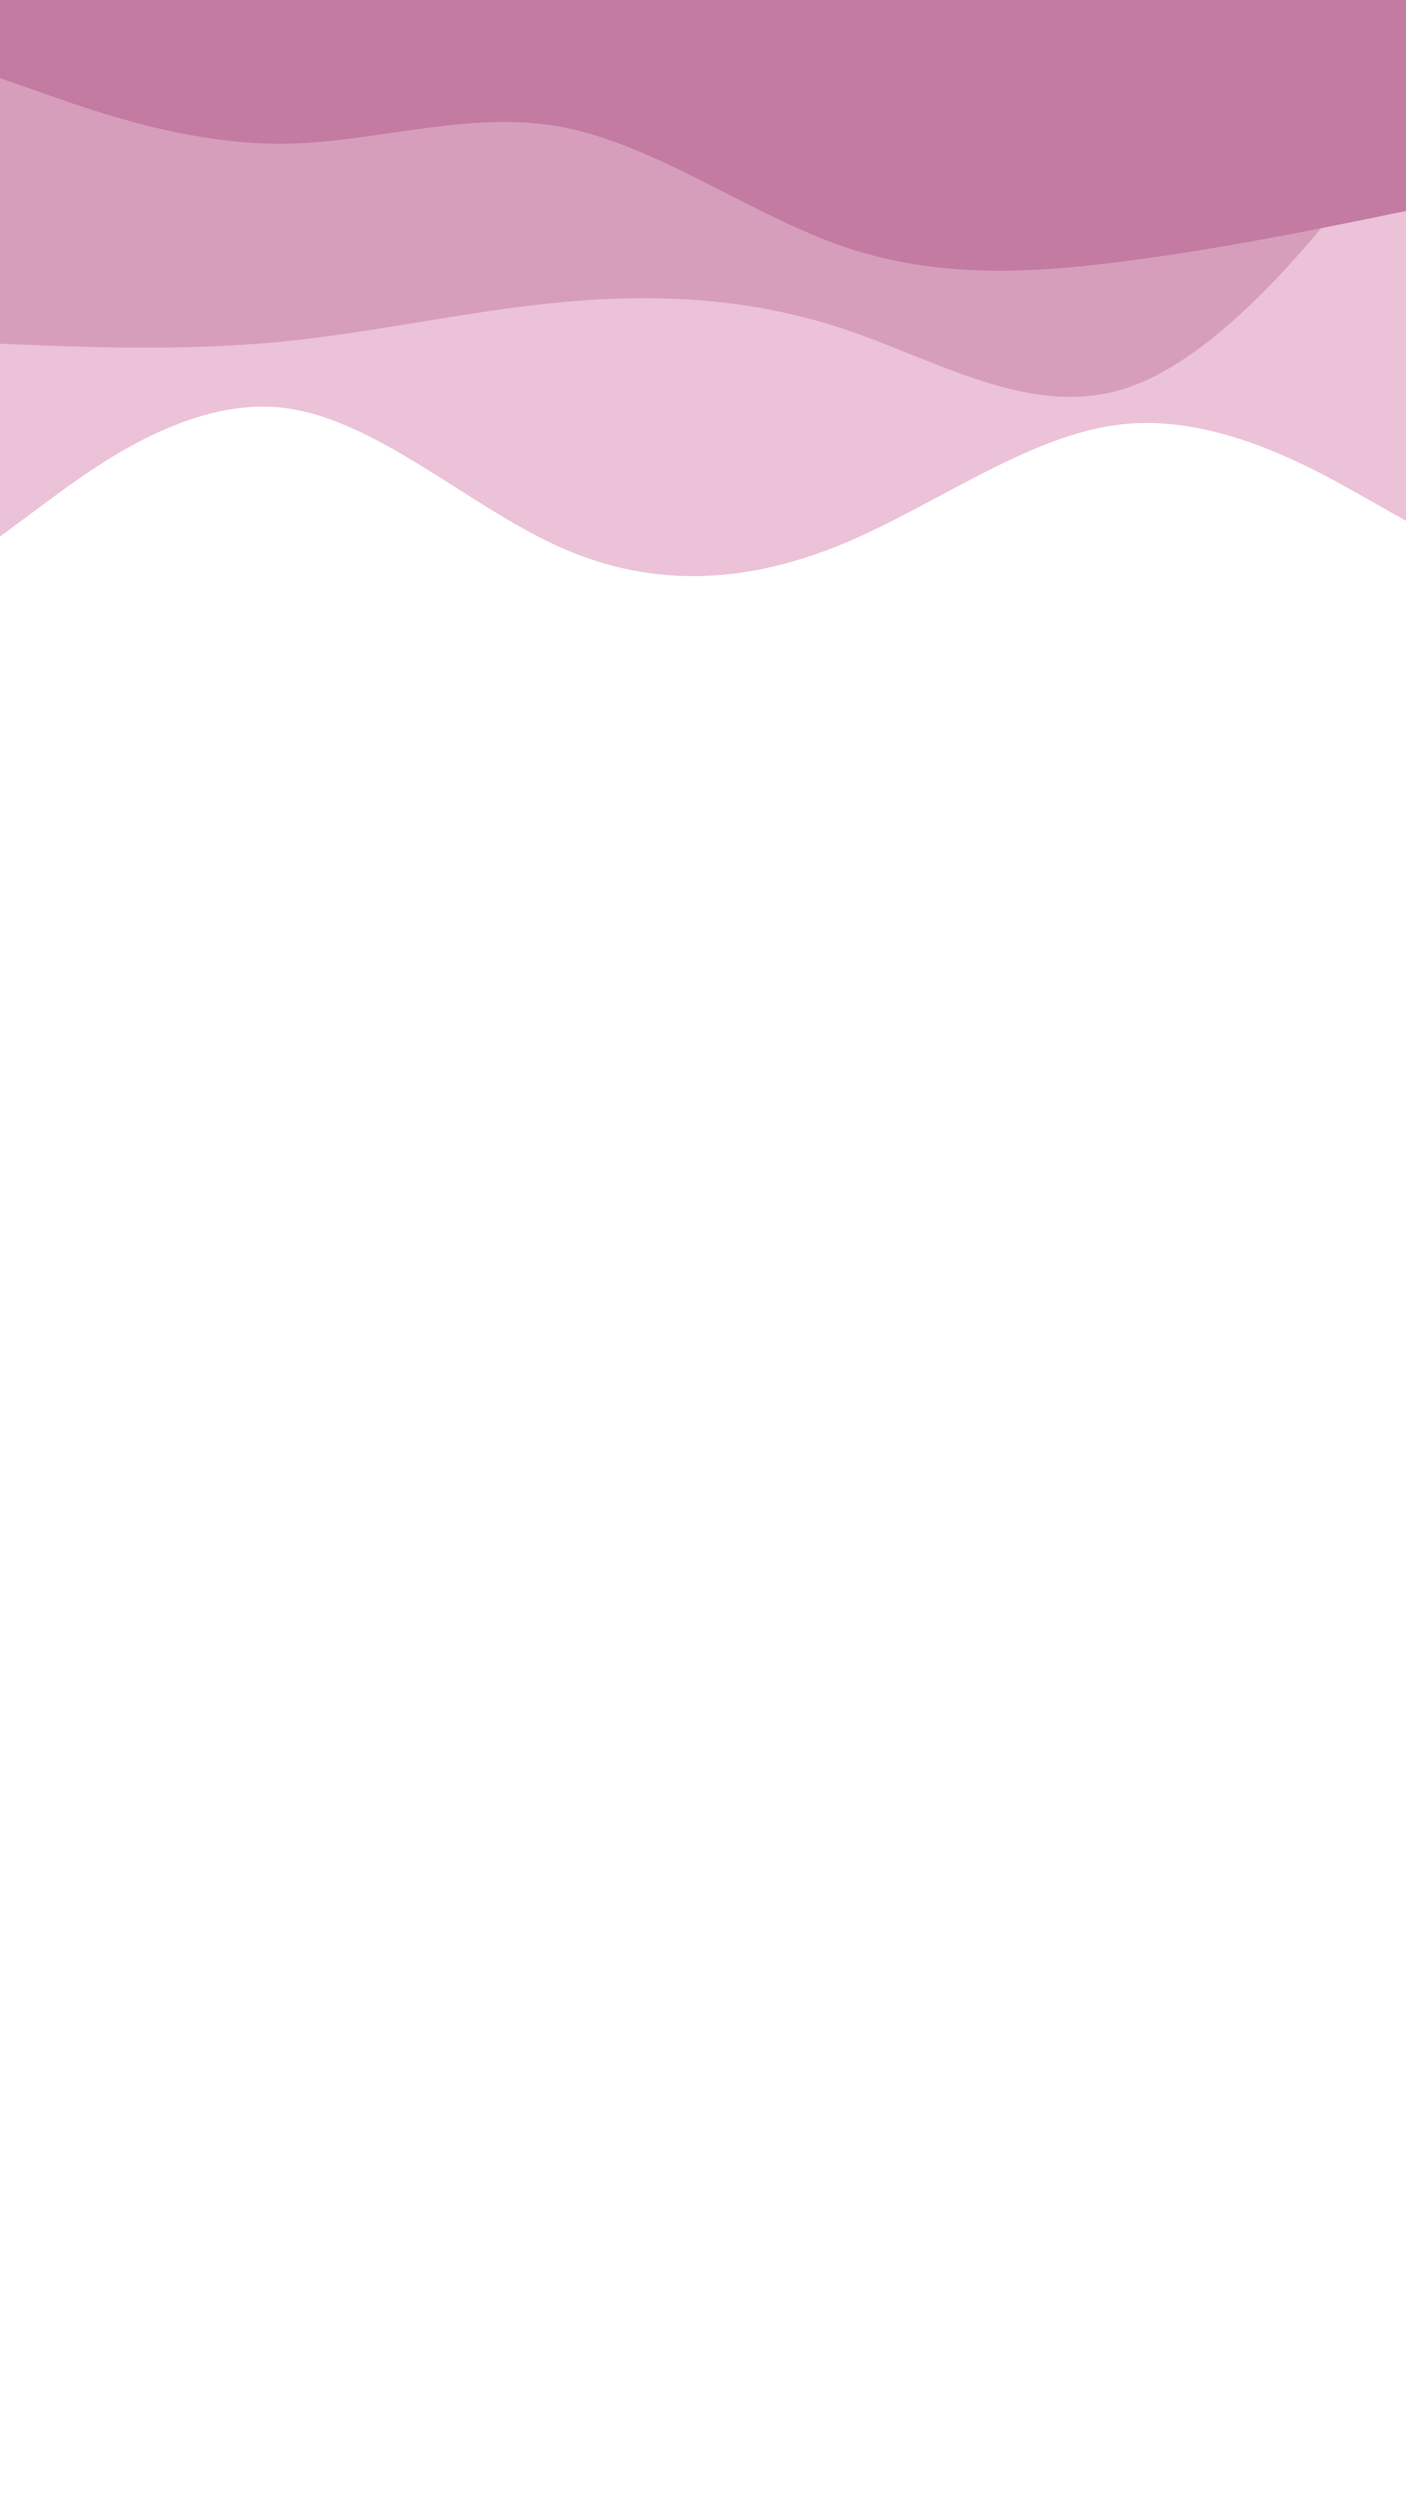 <svg id="visual" viewBox="0 0 540 960" width="540" height="960" xmlns="http://www.w3.org/2000/svg" xmlns:xlink="http://www.w3.org/1999/xlink" version="1.1"><path d="M0 206L18 192.7C36 179.3 72 152.7 108 156.5C144 160.3 180 194.7 216 210.5C252 226.3 288 223.7 324 208.7C360 193.7 396 166.3 432 162.8C468 159.3 504 179.7 522 189.8L540 200L540 0L522 0C504 0 468 0 432 0C396 0 360 0 324 0C288 0 252 0 216 0C180 0 144 0 108 0C72 0 36 0 18 0L0 0Z" fill="#ebc2d8"></path><path d="M0 132L18 132.7C36 133.3 72 134.7 108 131.2C144 127.7 180 119.3 216 116C252 112.7 288 114.3 324 126.3C360 138.3 396 160.7 432 149.2C468 137.7 504 92.3 522 69.7L540 47L540 0L522 0C504 0 468 0 432 0C396 0 360 0 324 0C288 0 252 0 216 0C180 0 144 0 108 0C72 0 36 0 18 0L0 0Z" fill="#d79ebc"></path><path d="M0 30L18 36.3C36 42.7 72 55.3 108 55.2C144 55 180 42 216 48.8C252 55.7 288 82.3 324 94.7C360 107 396 105 432 100.3C468 95.7 504 88.3 522 84.7L540 81L540 0L522 0C504 0 468 0 432 0C396 0 360 0 324 0C288 0 252 0 216 0C180 0 144 0 108 0C72 0 36 0 18 0L0 0Z" fill="#c37ba1"></path></svg>